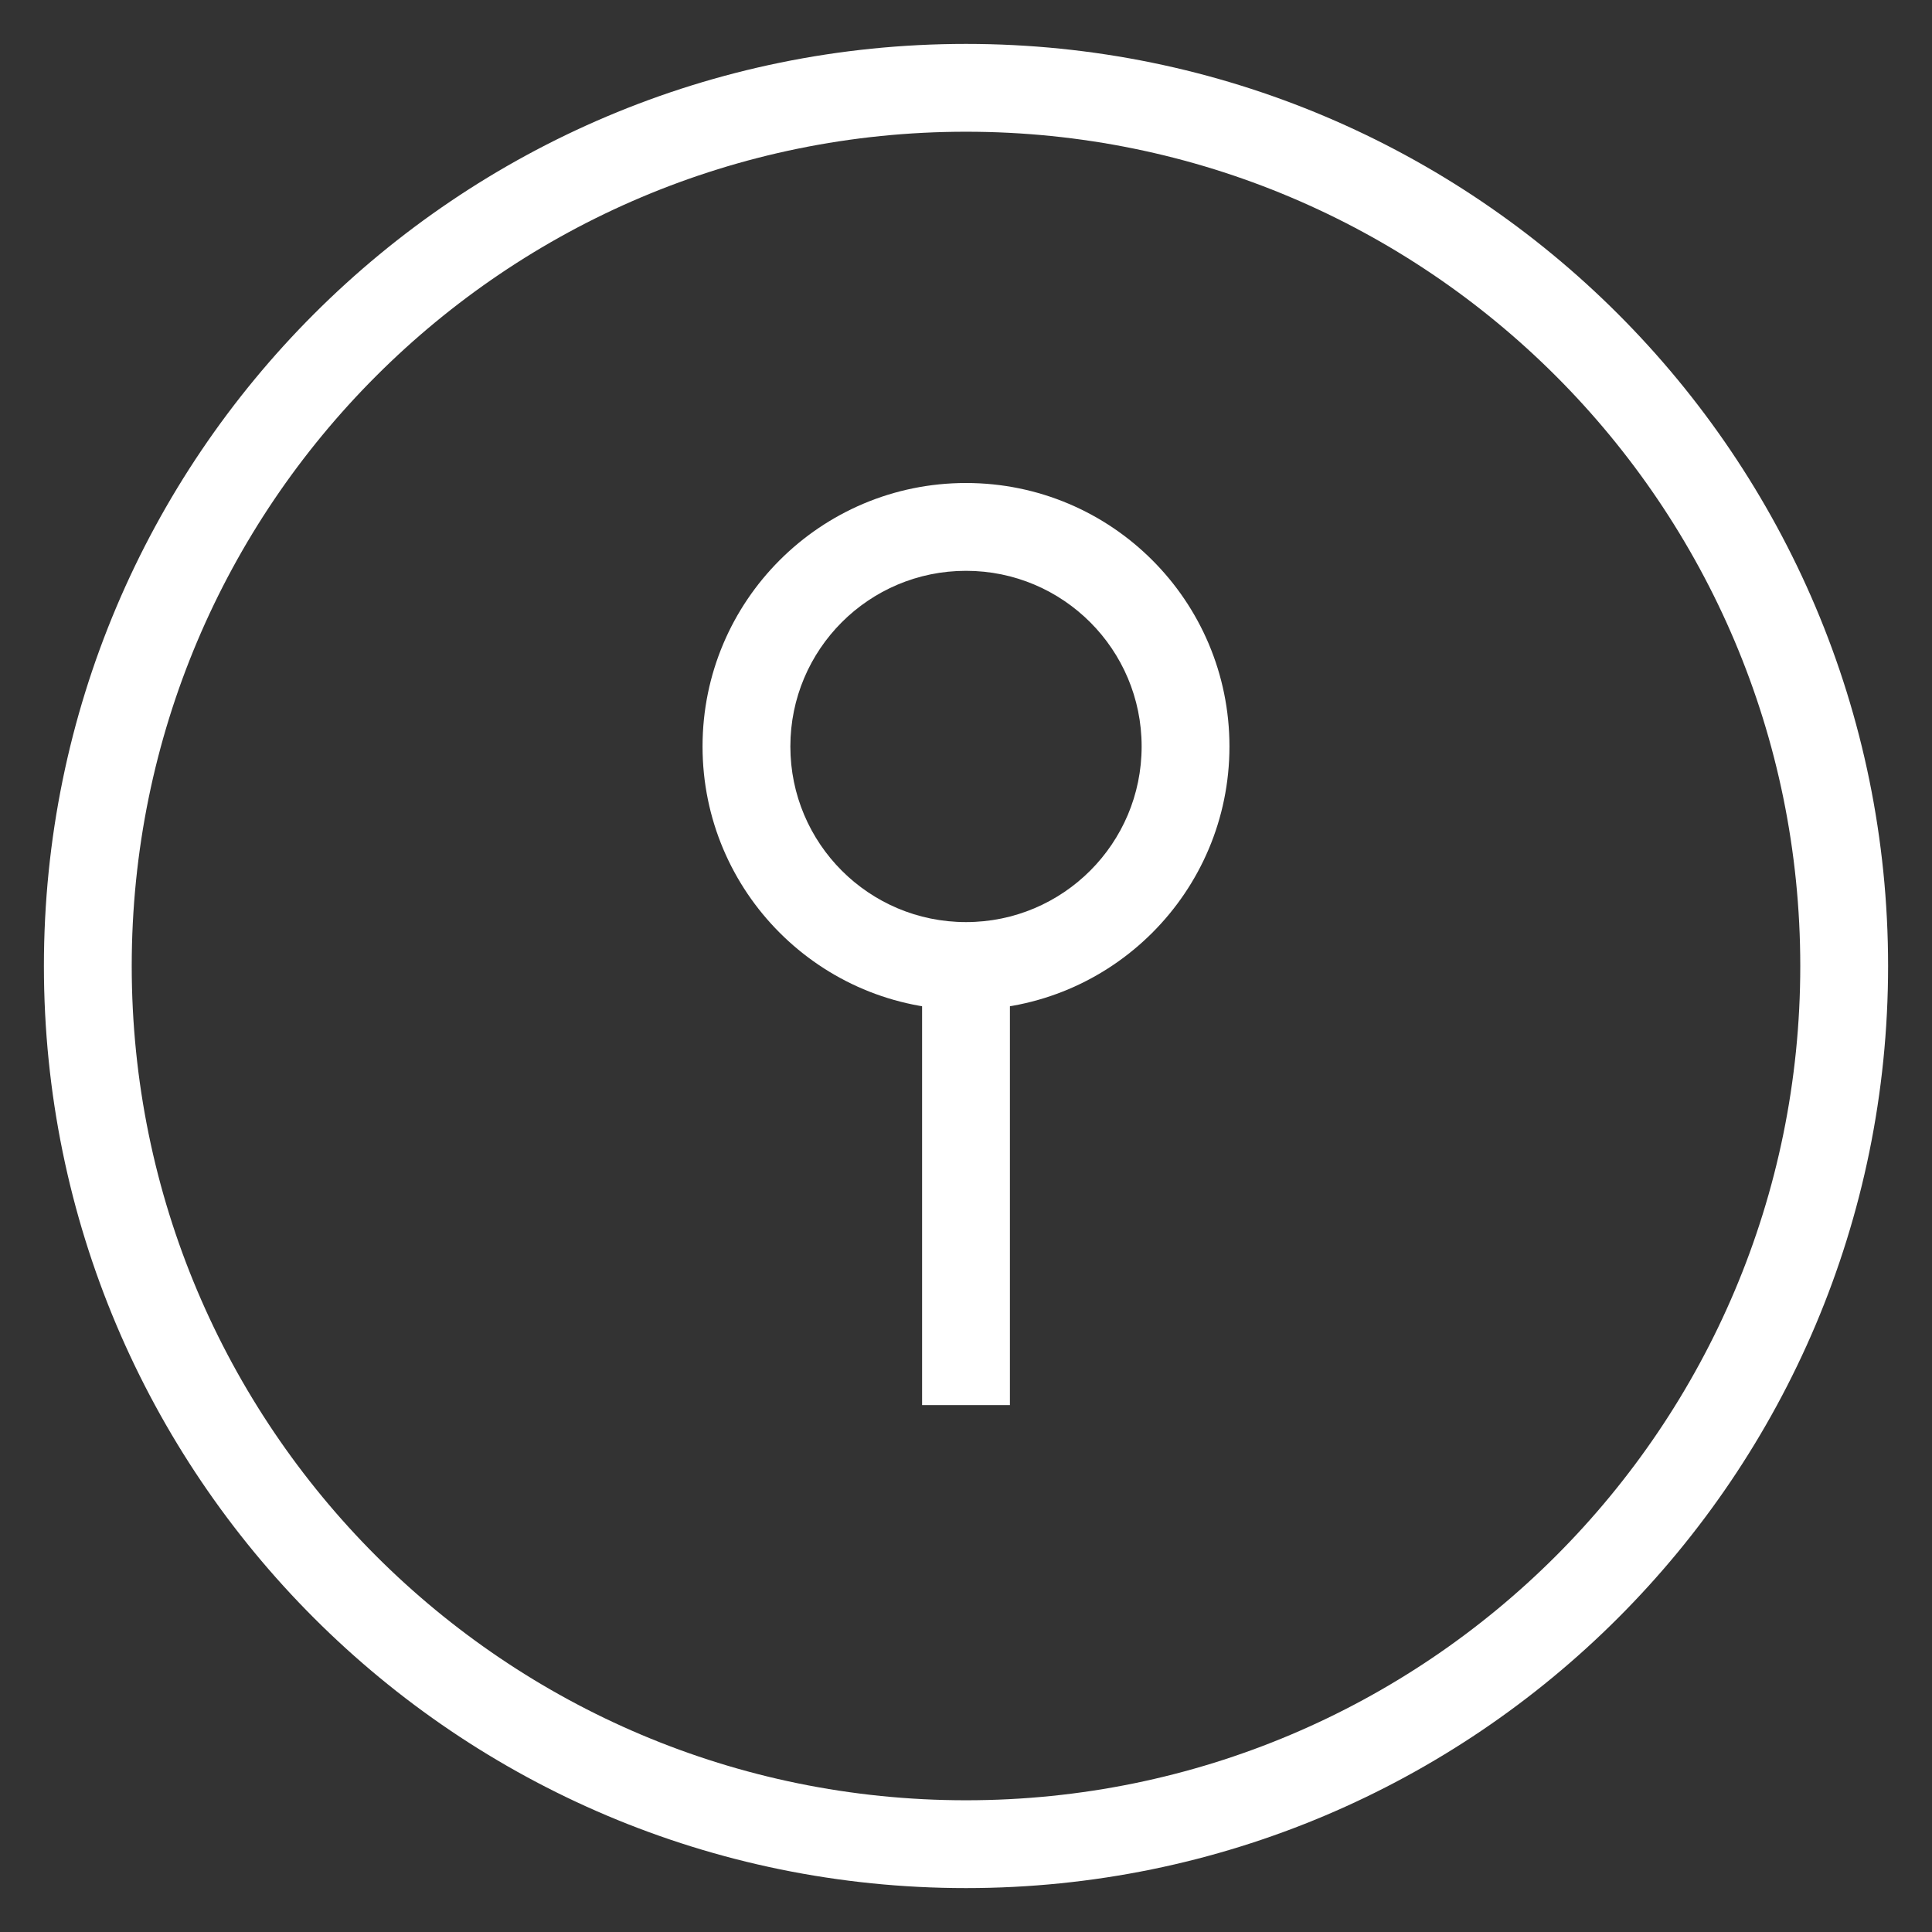 <svg width="22" height="22" viewBox="0 0 22 22" fill="none" xmlns="http://www.w3.org/2000/svg">
<rect x="0" y="0" width="22" height="22" fill="#333333" stroke="none"/>
<path fill-rule="evenodd" clip-rule="evenodd" d="M11 1.5C5.753 1.5 1.5 5.753 1.5 11C1.5 16.247 5.753 20.5 11 20.5C16.247 20.5 20.5 16.247 20.5 11C20.5 5.753 16.247 1.5 11 1.5ZM0.5 11C0.5 5.201 5.201 0.5 11 0.5C16.799 0.5 21.5 5.201 21.5 11C21.5 16.799 16.799 21.5 11 21.5C5.201 21.5 0.5 16.799 0.5 11Z" fill="white"/>
<path fill-rule="evenodd" clip-rule="evenodd" d="M10.5 16V11H11.5V16H10.5Z" fill="white"/>
<path fill-rule="evenodd" clip-rule="evenodd" d="M11 6.5C9.895 6.5 9 7.395 9 8.5C9 9.605 9.895 10.5 11 10.5C12.105 10.5 13 9.605 13 8.5C13 7.395 12.105 6.5 11 6.5ZM8 8.5C8 6.843 9.343 5.5 11 5.5C12.657 5.5 14 6.843 14 8.5C14 10.157 12.657 11.5 11 11.5C9.343 11.5 8 10.157 8 8.5Z" fill="white"/>
</svg>
